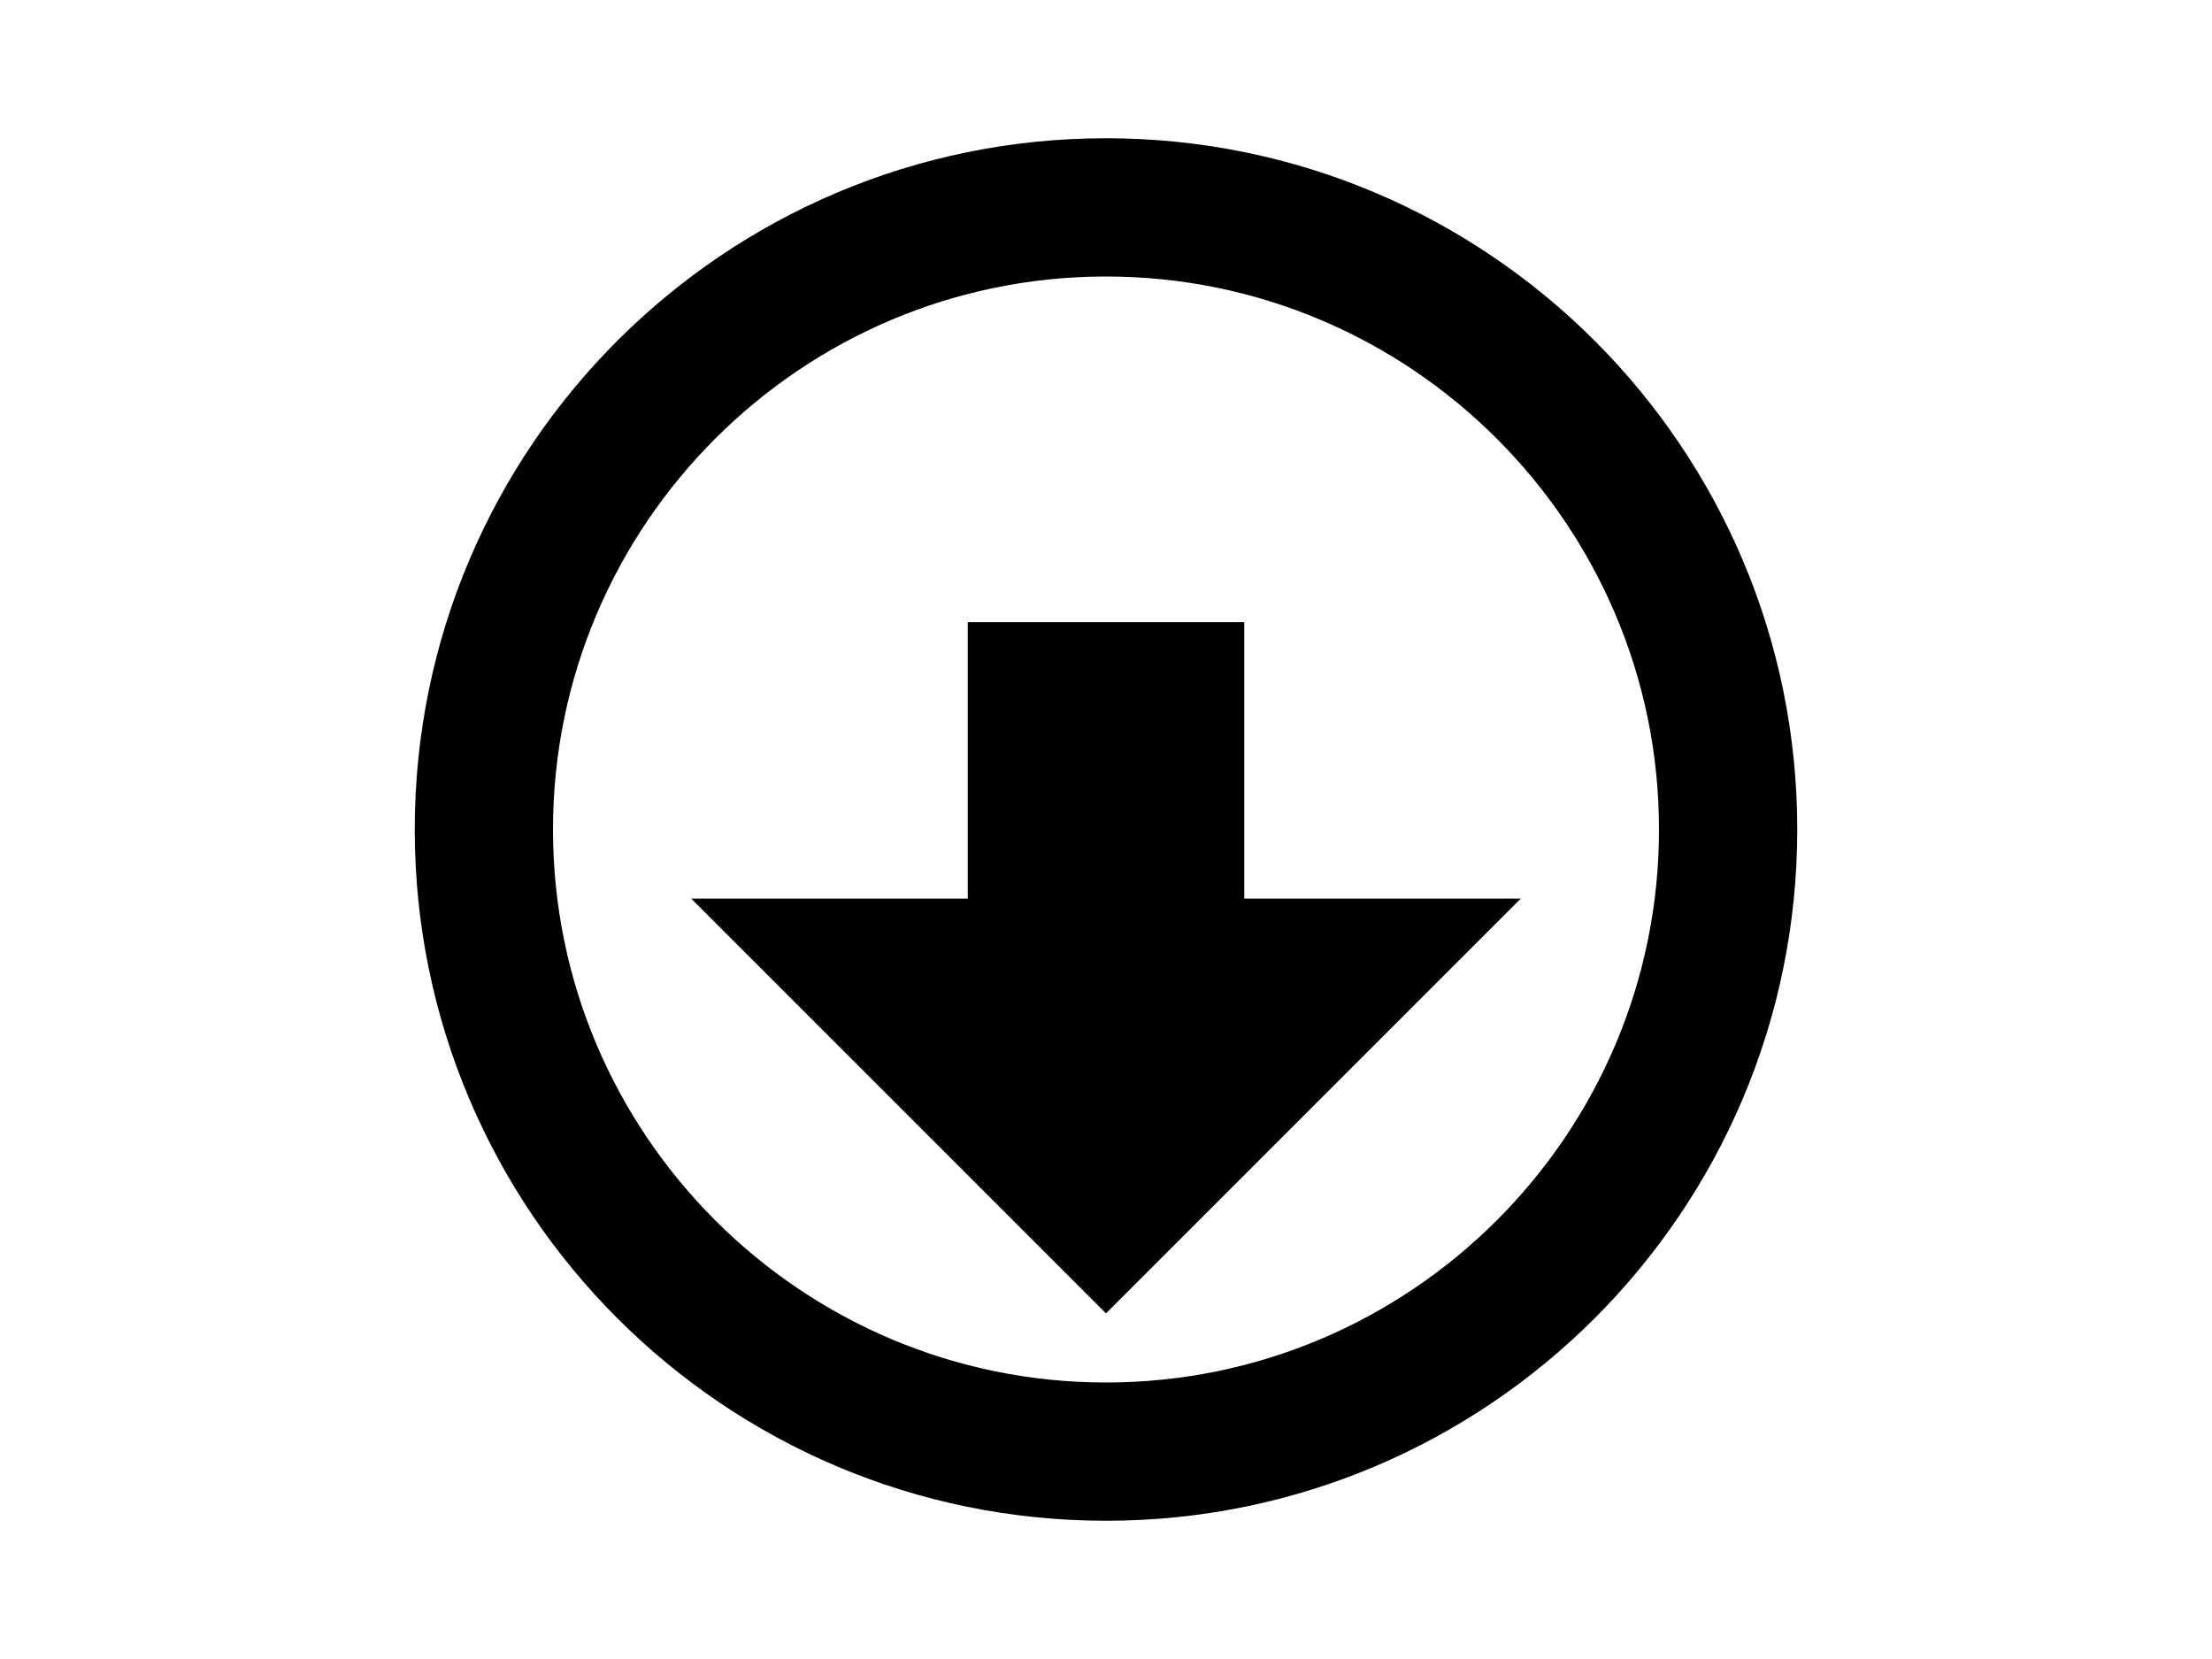 <svg width="24" height="18" className="w-5 h-5 mr-1" fill="currentColor" viewBox="0 0 24 24"><path d="M18 13h-4V9h-4v4H6l6 6 6-6z"/><path d="M12 2C6.48 2 2 6.48 2 12s4.48 10 10 10 10-4.48 10-10S17.52 2 12 2zm0 18c-4.41 0-8-3.59-8-8s3.59-8 8-8 8 3.59 8 8-3.59 8-8 8z"/></svg>